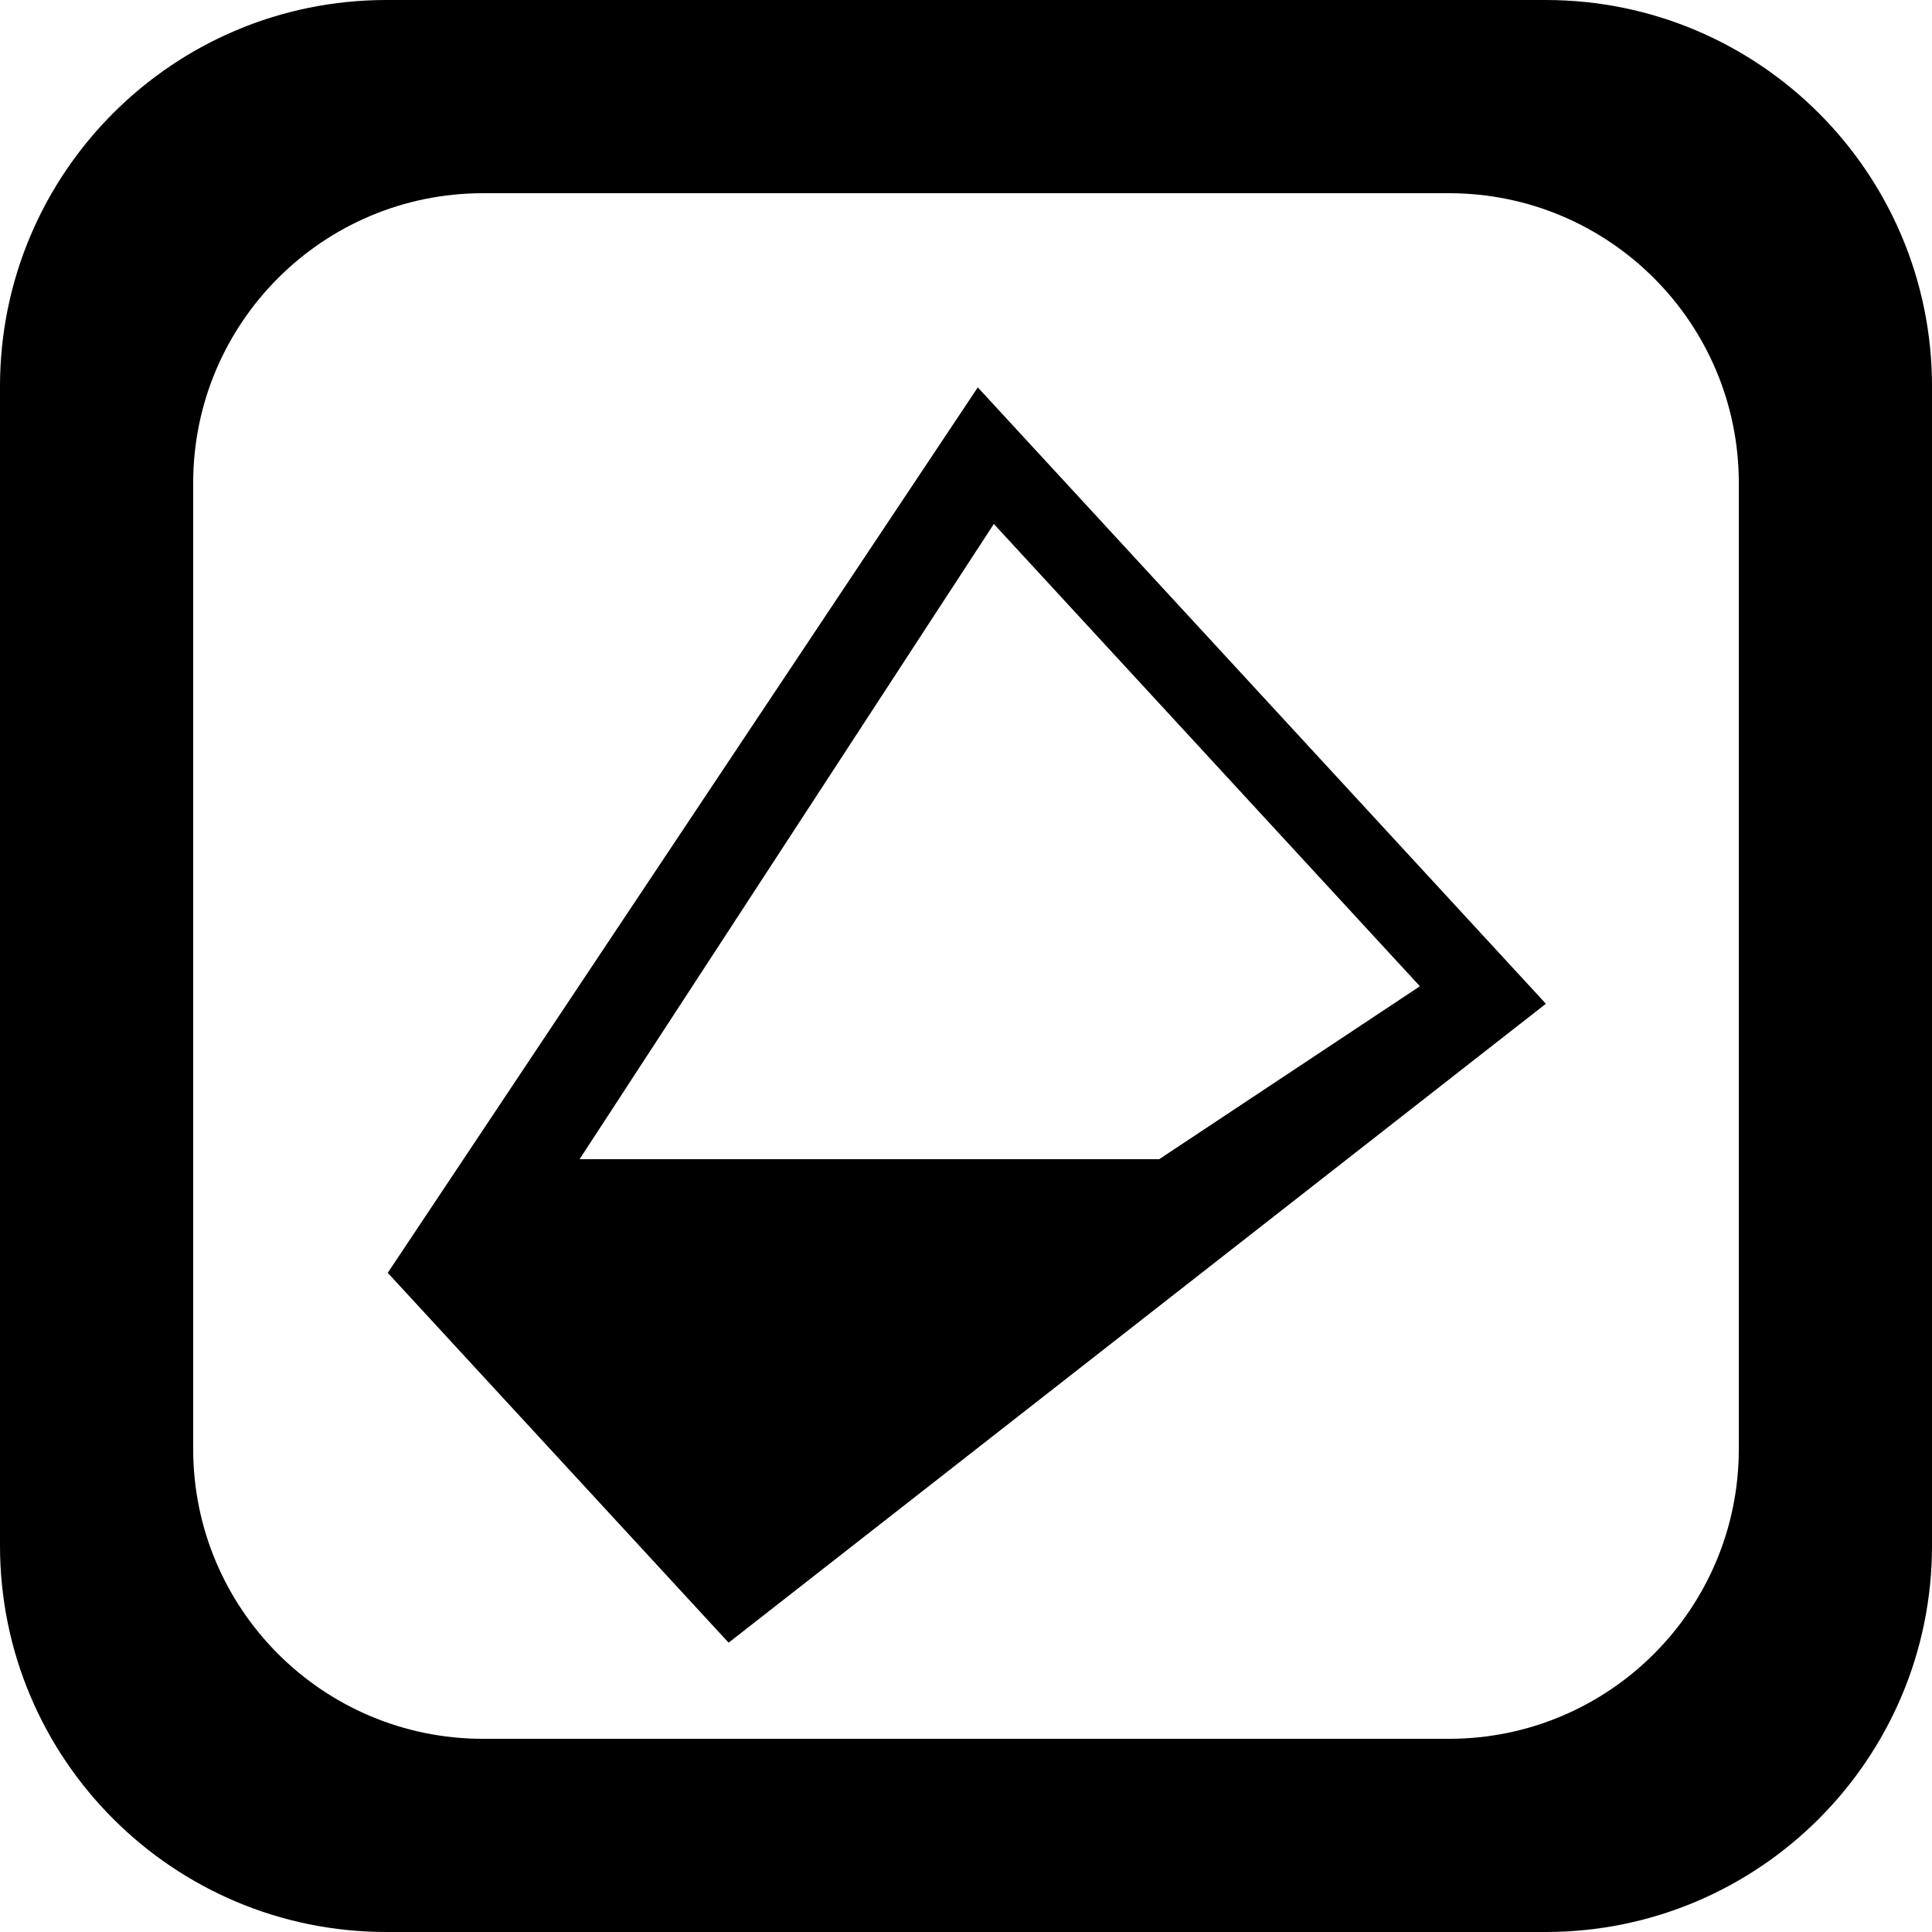 <?xml version='1.0' encoding='iso-8859-1'?>
<svg version="1.1" xmlns="http://www.w3.org/2000/svg" viewBox="0 0 137.144 137.144" xmlns:xlink="http://www.w3.org/1999/xlink" enable-background="new 0 0 137.144 137.144">
  <g>
    <g>
      <path d="M27.525,90.354l24.196,26.253l58.015-45.355L69.409,27.498L27.525,90.354z M100.792,70.01L82.287,82.286H41.143    l29.405-45.092L100.792,70.01z M109.716,0H27.429C12.28,0,0,12.28,0,27.429v82.286c0,15.149,12.28,27.429,27.429,27.429h82.287    c15.148,0,27.429-12.28,27.429-27.429V27.429C137.144,12.28,124.864,0,109.716,0z M123.43,102.858    c0,11.362-9.21,20.572-20.572,20.572H34.286c-11.362,0-20.572-9.21-20.572-20.572V34.286c0-11.361,9.21-20.571,20.572-20.571    h68.572c11.361,0,20.572,9.21,20.572,20.571V102.858z"/>
    </g>
  </g>
</svg>
